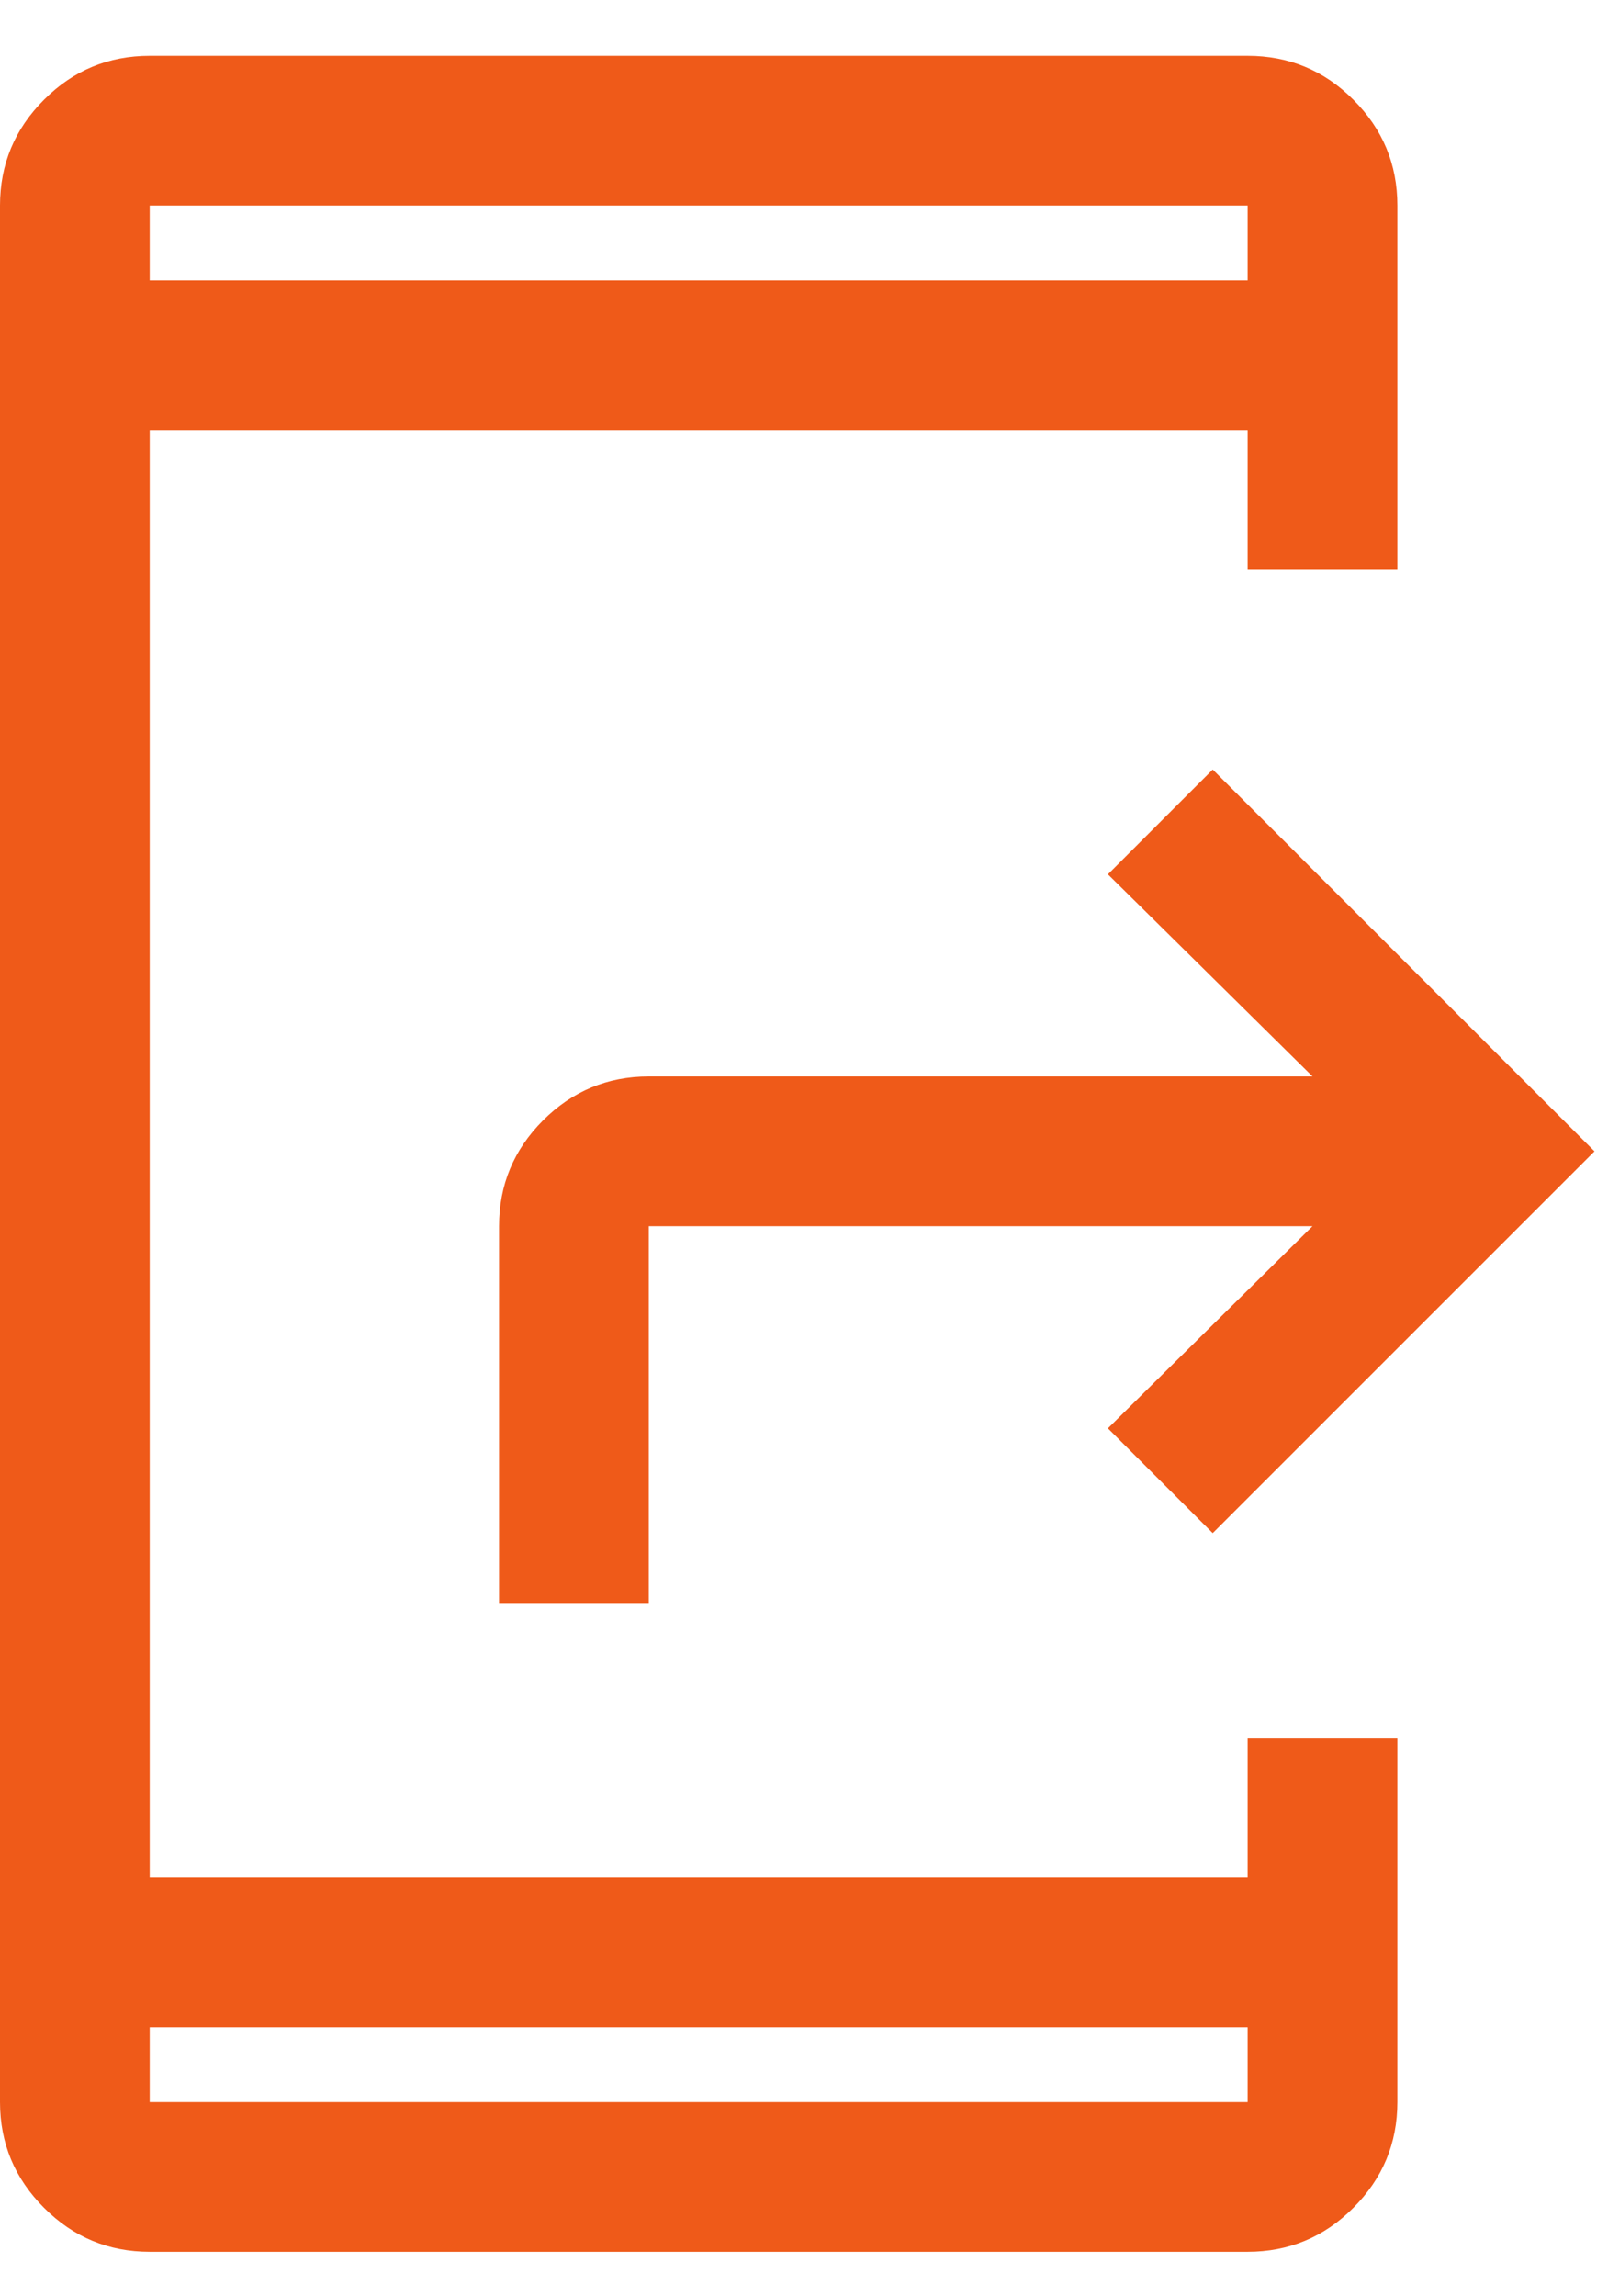<svg width="16" height="23" viewBox="0 0 16 23" fill="none" xmlns="http://www.w3.org/2000/svg">
<path d="M1.5 22.559C1.087 22.559 0.734 22.412 0.441 22.118C0.147 21.824 0 21.471 0 21.059V2.059C0 1.646 0.147 1.293 0.441 0.999C0.734 0.705 1.087 0.559 1.5 0.559H12.5C12.912 0.559 13.266 0.705 13.559 0.999C13.853 1.293 14 1.646 14 2.059V5.709H12.5V4.309H1.5V18.809H12.5V17.409H14V21.059C14 21.471 13.853 21.824 13.559 22.118C13.266 22.412 12.912 22.559 12.5 22.559H1.5ZM1.5 20.309V21.059H12.5V20.309H1.5ZM1.5 2.809H12.5V2.059H1.5V2.809ZM13.15 12.284H6.5V16.059H5V12.284C5 11.871 5.147 11.518 5.441 11.224C5.734 10.931 6.088 10.784 6.5 10.784H13.15L11.1 8.759L12.15 7.709L15.975 11.534L12.15 15.359L11.1 14.309L13.15 12.284Z" fill="#ef5a19"/>
</svg>
